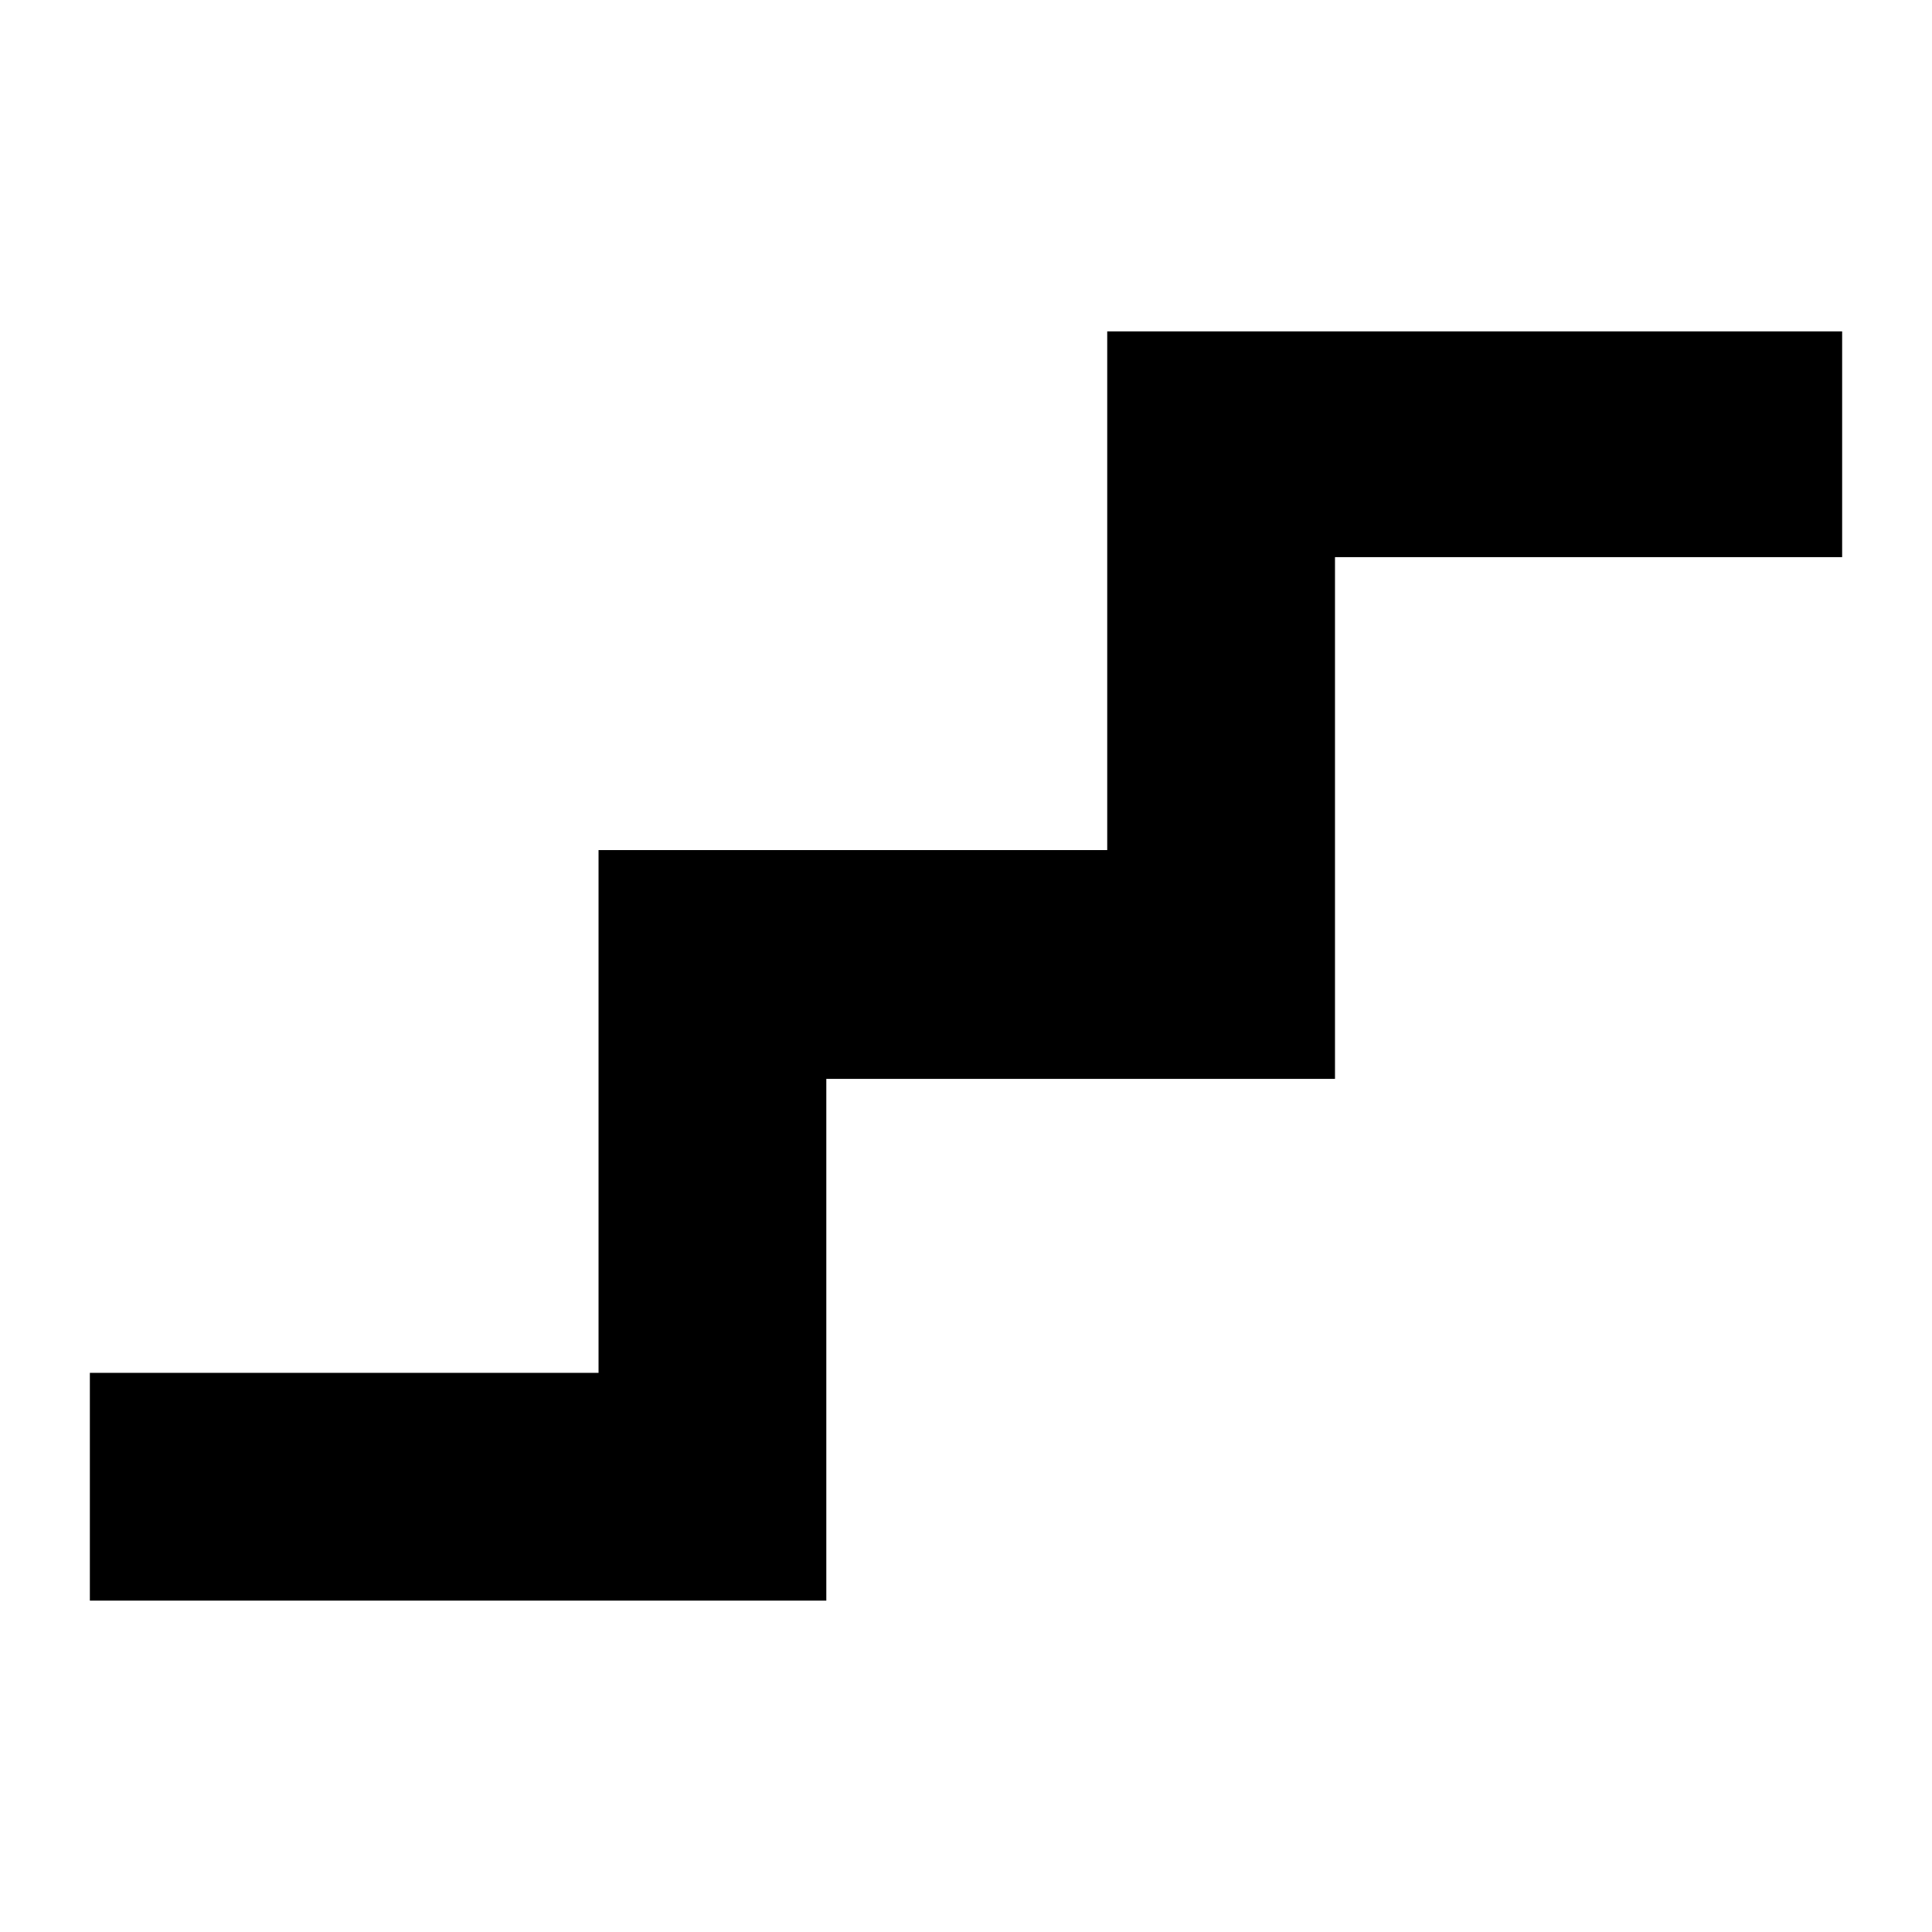<svg xmlns="http://www.w3.org/2000/svg" height="24" viewBox="0 -960 960 960" width="24"><path d="M44.65-164.65v-113.18h252.76v-259.76h252.76v-257.76h365.18v112.18h-252v259.26H410.59v259.26H44.65Z"/></svg>